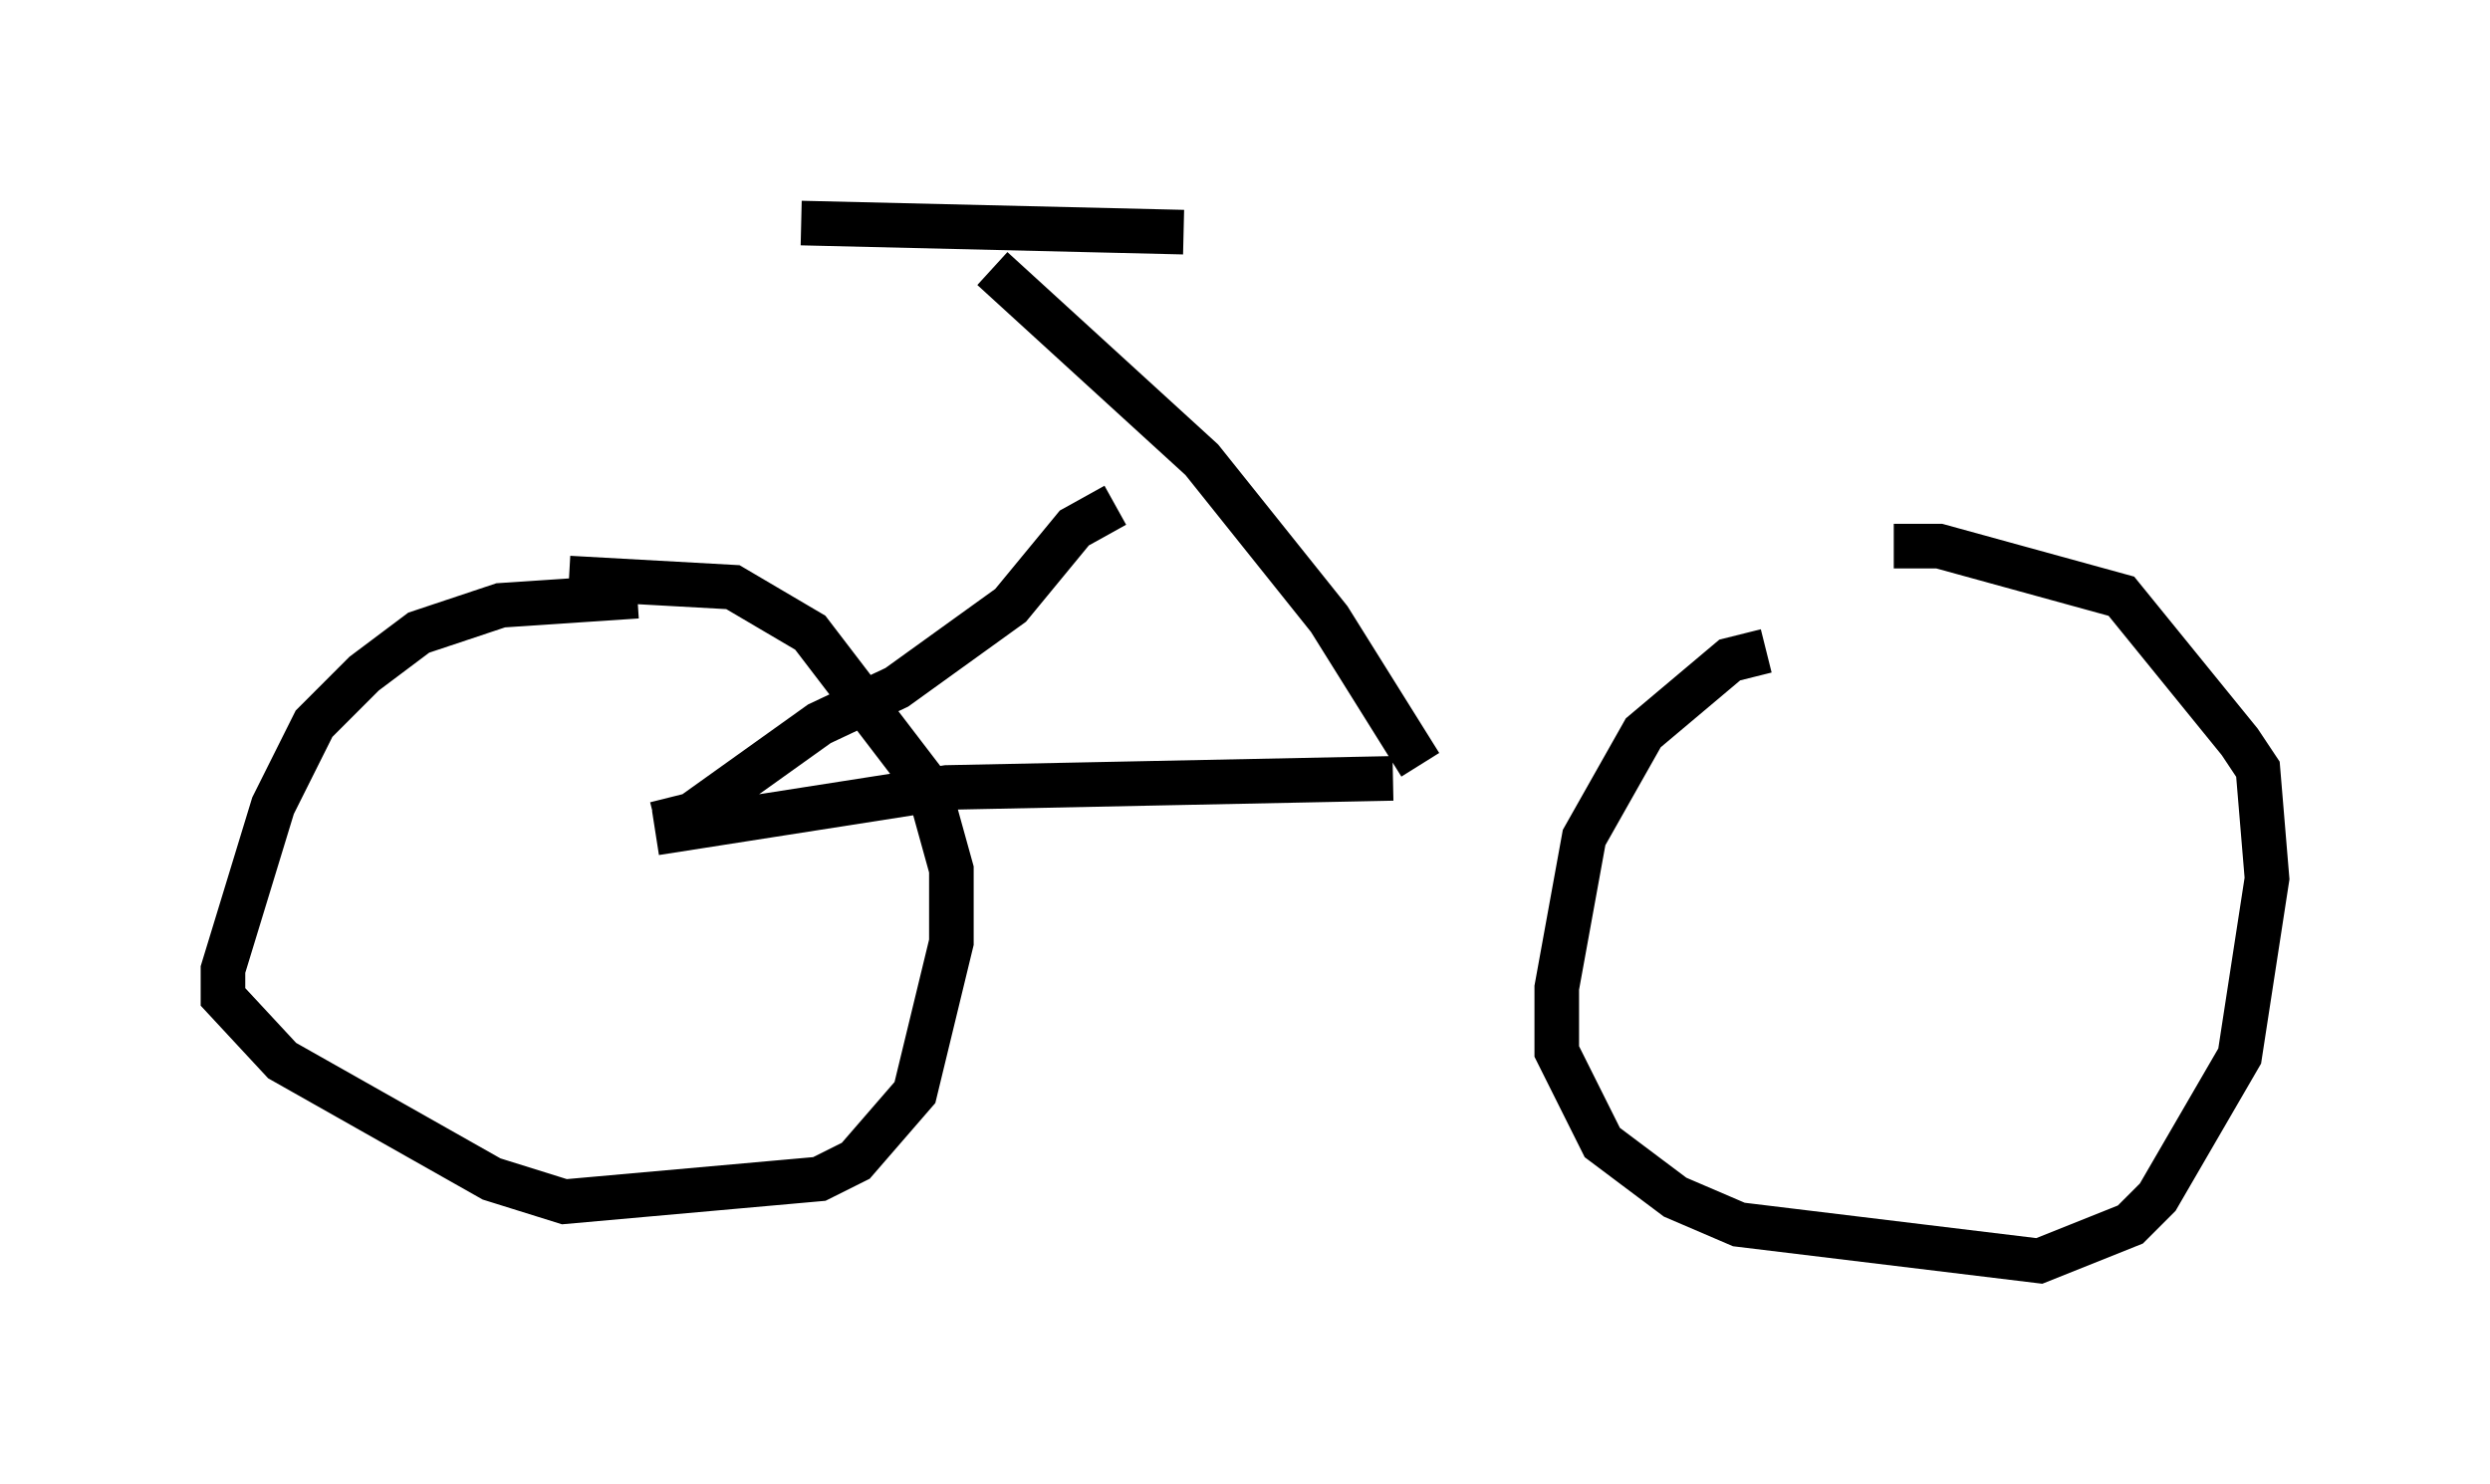 <?xml version="1.0" encoding="utf-8" ?>
<svg baseProfile="full" height="33.275" version="1.1" width="55.836" xmlns="http://www.w3.org/2000/svg" xmlns:ev="http://www.w3.org/2001/xml-events" xmlns:xlink="http://www.w3.org/1999/xlink"><defs /><rect fill="white" height="33.275" width="55.836" x="0" y="0" /><path d="M45.323, 14.698 m-5.717, -0.102 l-0.817, 0.204 -1.94, 1.633 l-1.327, 2.348 -0.613, 3.369 l0.0, 1.429 1.021, 2.042 l1.633, 1.225 1.429, 0.613 l6.738, 0.817 2.042, -0.817 l0.613, -0.613 1.838, -3.165 l0.613, -3.981 -0.204, -2.45 l-0.408, -0.613 -2.654, -3.267 l-4.083, -1.123 -1.021, 0.0 m-28.175, 1.123 l-3.063, 0.204 -1.838, 0.613 l-1.225, 0.919 -1.123, 1.123 l-0.919, 1.838 -1.123, 3.675 l0.0, 0.613 1.327, 1.429 l4.696, 2.654 1.633, 0.51 l5.717, -0.51 0.817, -0.408 l1.327, -1.531 0.817, -3.369 l0.0, -1.633 -0.51, -1.838 l-2.654, -3.471 -1.735, -1.021 l-3.675, -0.204 m1.94, 5.513 l0.817, -0.204 2.858, -2.042 l1.735, -0.817 2.552, -1.838 l1.429, -1.735 0.919, -0.51 m-10.311, 7.35 l6.533, -1.021 10.004, -0.204 m-8.983, -11.433 l4.696, 4.288 2.858, 3.573 l2.042, 3.267 m-13.883, -12.148 l8.575, 0.204 " fill="none" stroke="black" stroke-width="1" /></svg>